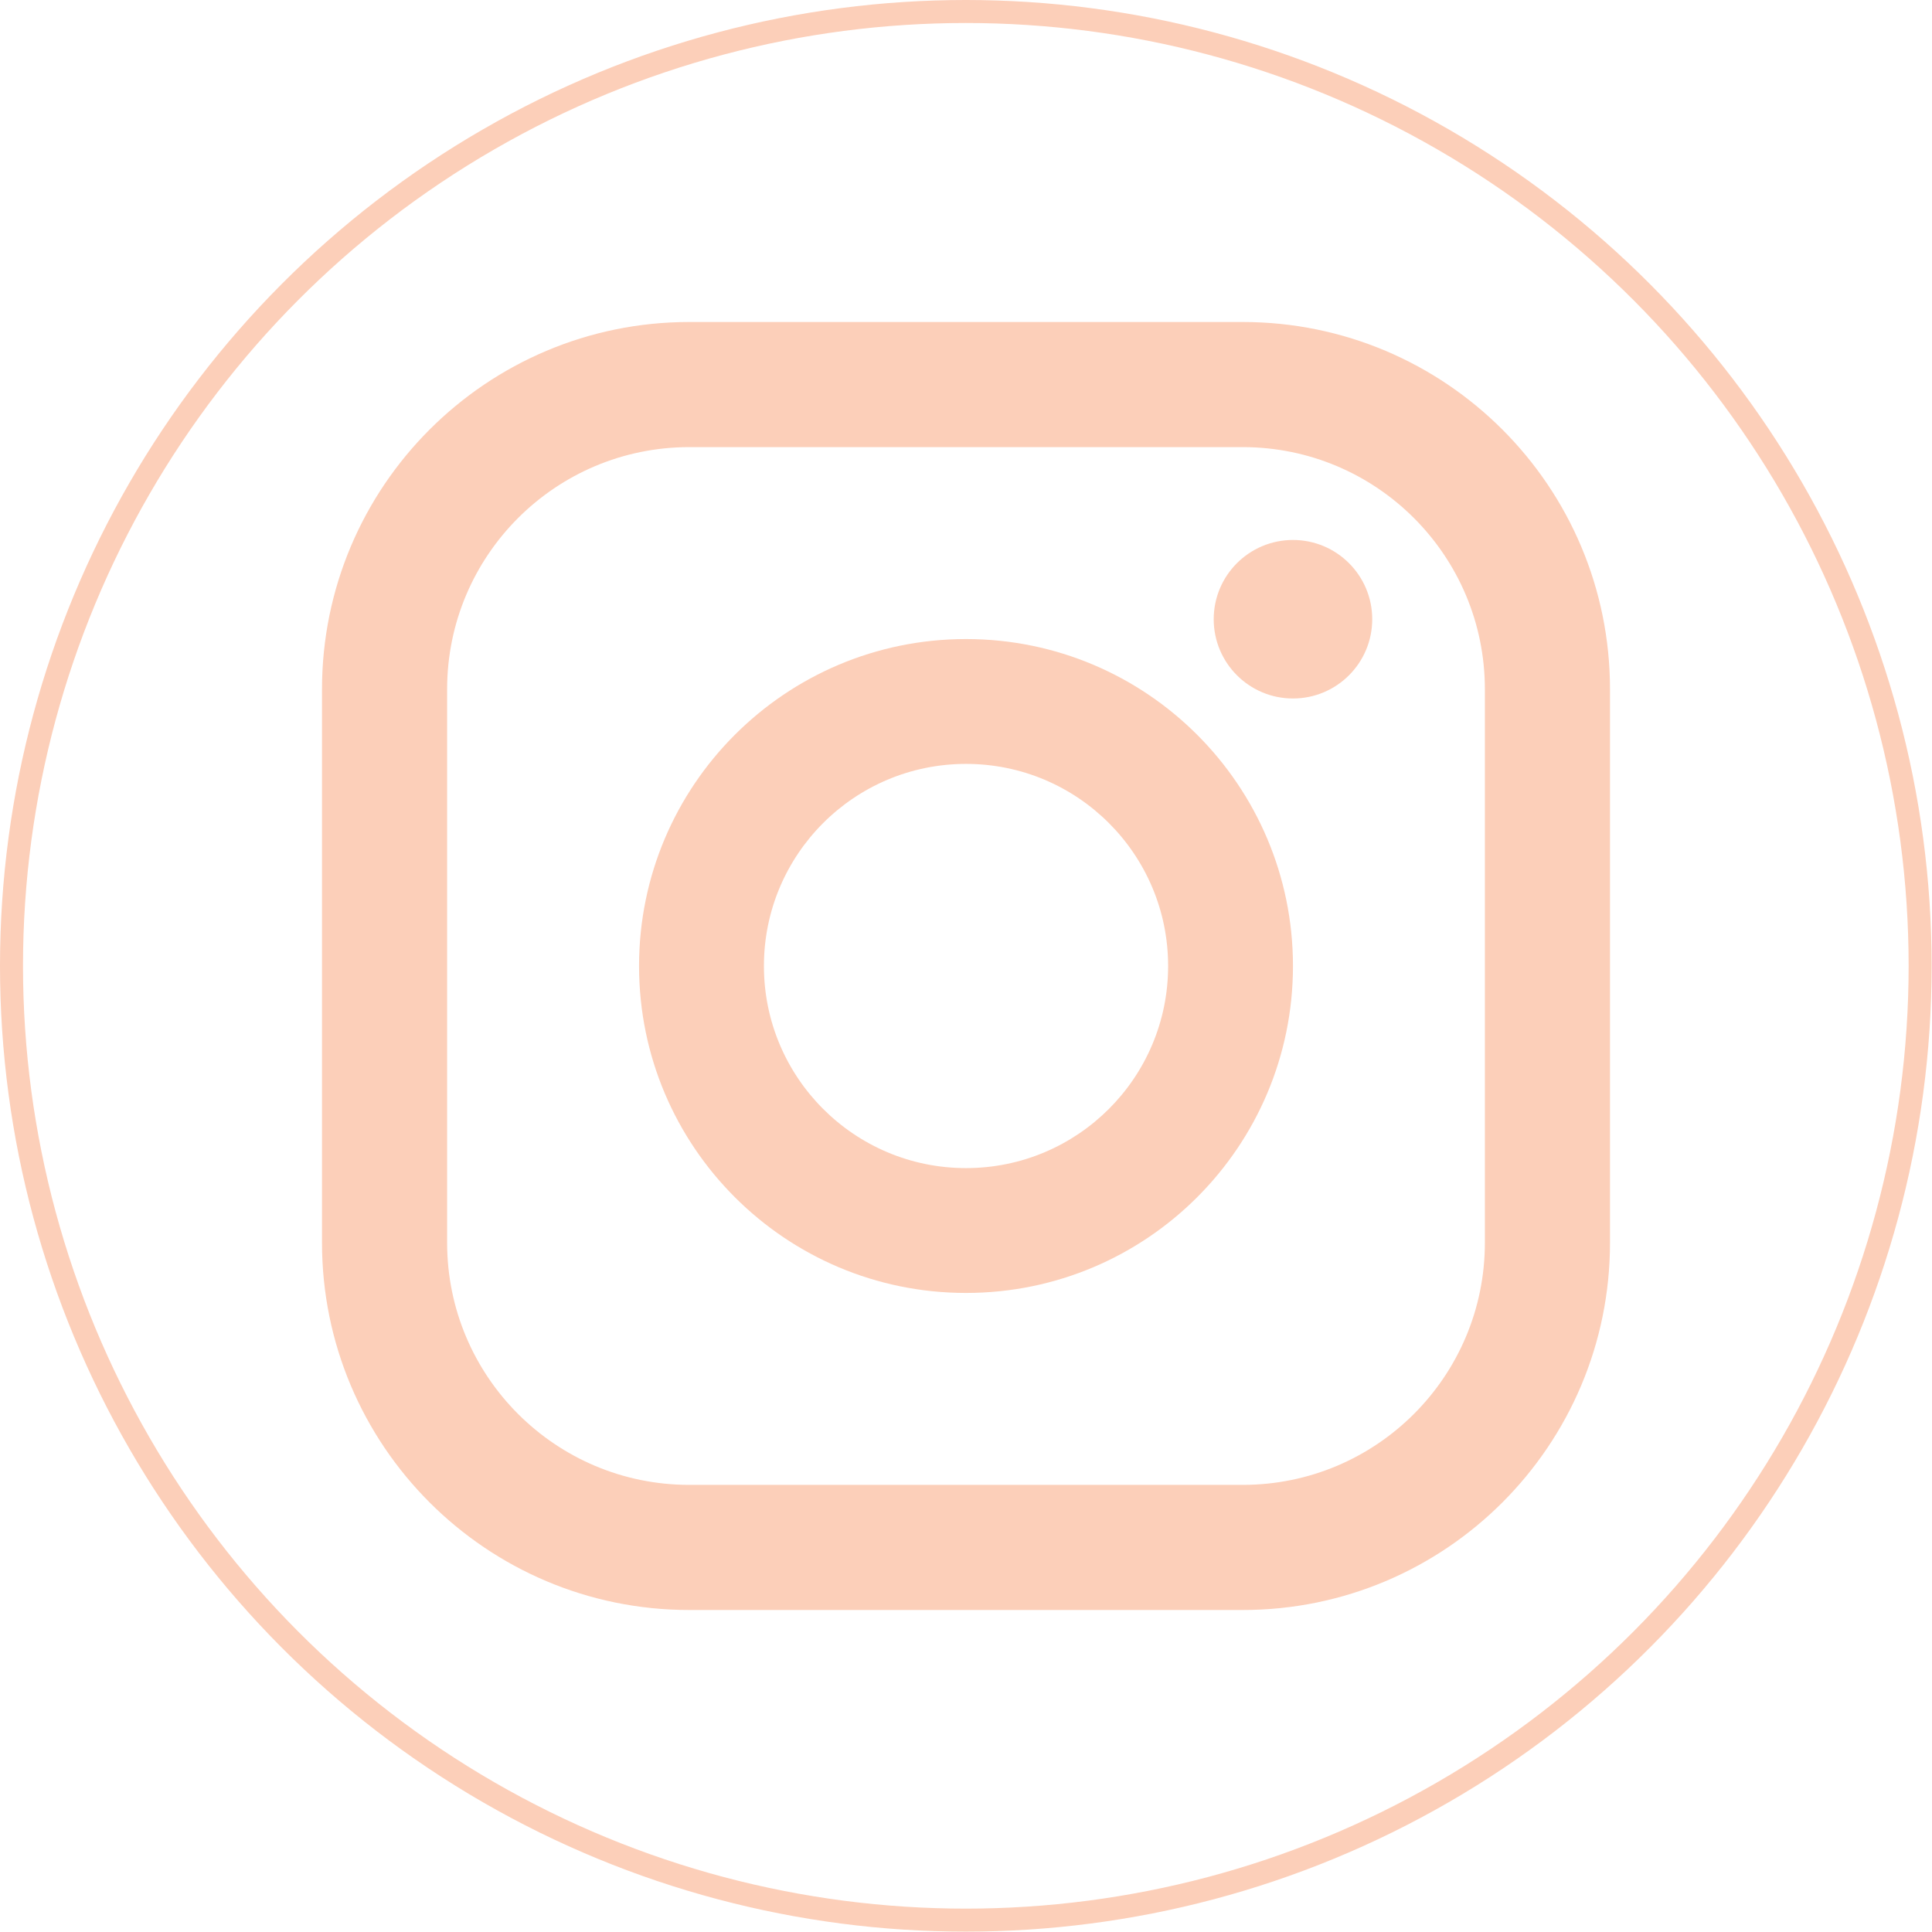 <svg width="84" height="84" viewBox="0 0 84 84" fill="none" xmlns="http://www.w3.org/2000/svg">
<circle cx="41.992" cy="41.992" r="41.492" stroke="#FCCFB9"/>
<path fill-rule="evenodd" clip-rule="evenodd" d="M54.03 19.44H29.97C24.154 19.44 19.44 24.154 19.44 29.97V54.03C19.44 59.846 24.154 64.56 29.97 64.56H54.03C59.846 64.56 64.56 59.846 64.56 54.03V29.97C64.56 24.154 59.846 19.44 54.03 19.44ZM29.97 14C21.15 14 14 21.15 14 29.97V54.03C14 62.85 21.15 70 29.97 70H54.03C62.85 70 70 62.85 70 54.03V29.97C70 21.15 62.85 14 54.03 14H29.97Z" fill="#FCCFB9"/>
<path fill-rule="evenodd" clip-rule="evenodd" d="M42.001 50.787C46.853 50.787 50.788 46.853 50.788 42C50.788 37.147 46.853 33.213 42.001 33.213C37.148 33.213 33.214 37.147 33.214 42C33.214 46.853 37.148 50.787 42.001 50.787ZM42.001 56.215C49.852 56.215 56.216 49.851 56.216 42C56.216 34.149 49.852 27.785 42.001 27.785C34.15 27.785 27.785 34.149 27.785 42C27.785 49.851 34.15 56.215 42.001 56.215Z" fill="#FCCFB9"/>
<circle cx="56.216" cy="26.923" r="3.446" fill="#FCCFB9"/>
</svg>
